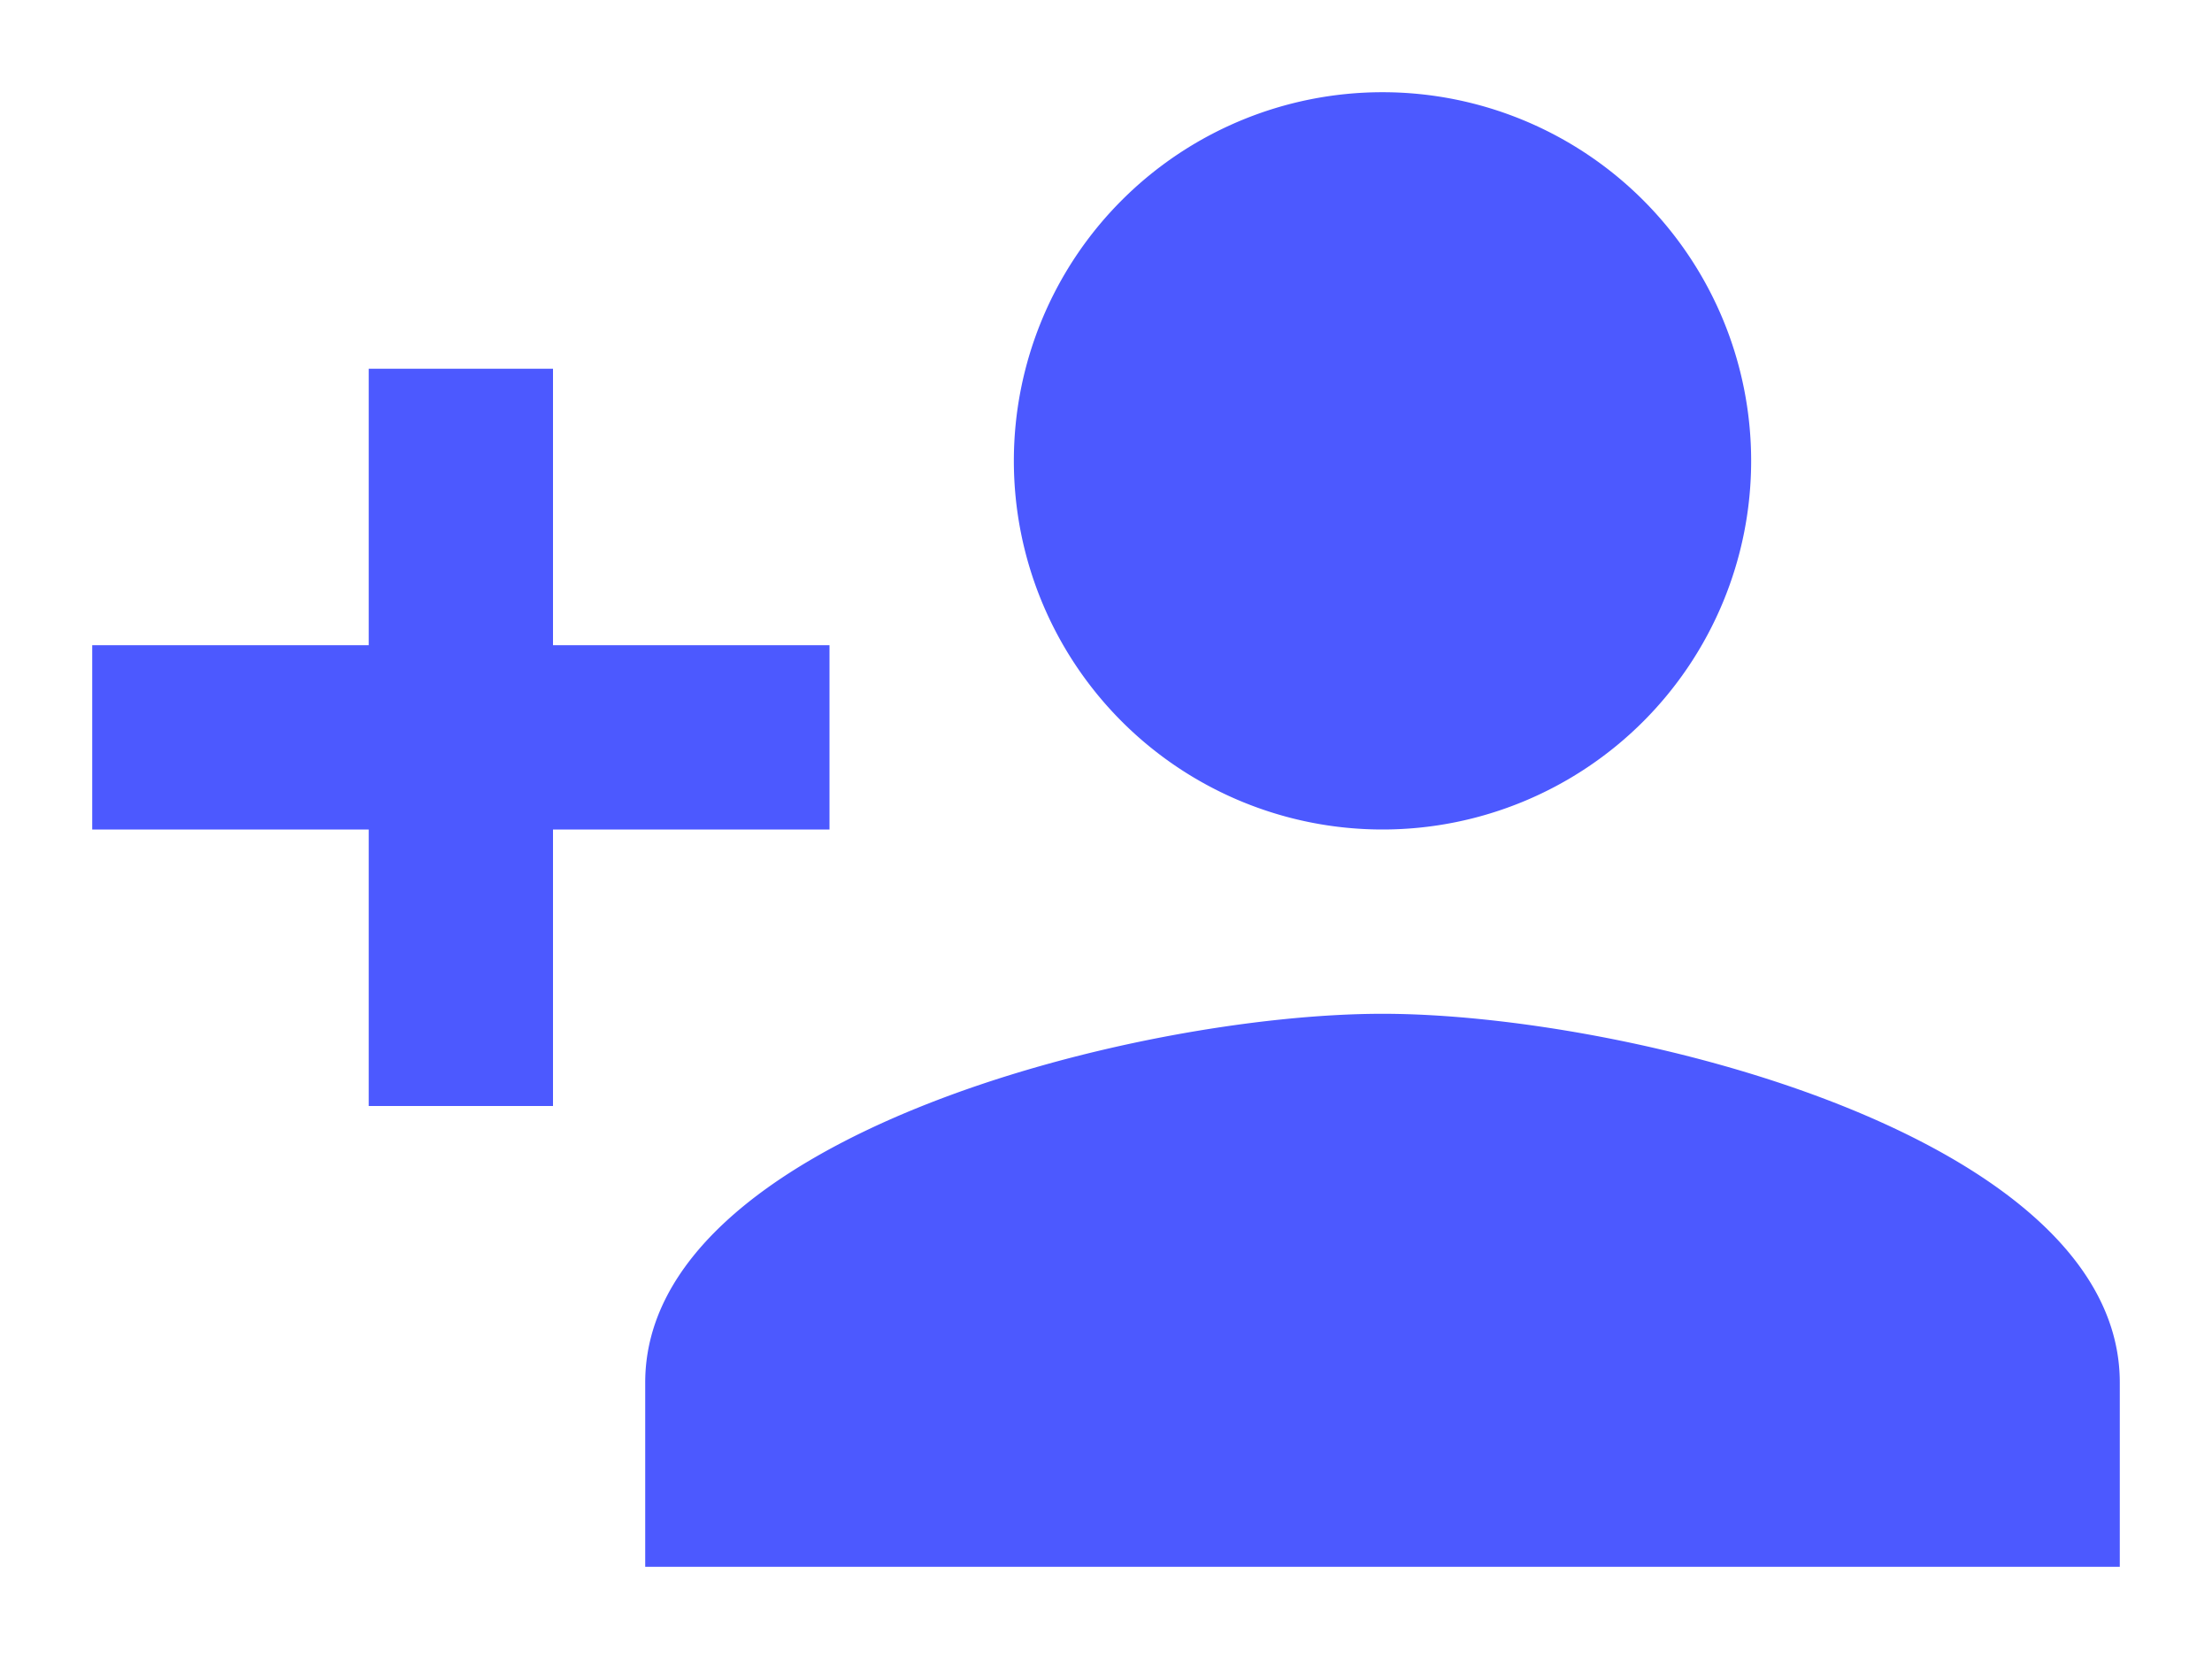 <svg xmlns="http://www.w3.org/2000/svg" width="16" height="12" viewBox="0 0 16 12">
    <g fill="none" fill-rule="evenodd">
        <path d="M0-2h16v16H0z"/>
        <path fill="#4C59FF" fill-rule="nonzero" d="M10 6a2.666 2.666 0 1 0 0-5.333A2.666 2.666 0 1 0 10 6zM4 4.667v-2H2.667v2h-2V6h2v2H4V6h2V4.667H4zm6 2.666c-1.78 0-5.333.894-5.333 2.667v1.333h10.666V10c0-1.773-3.553-2.667-5.333-2.667z"/>
    </g>
</svg>
